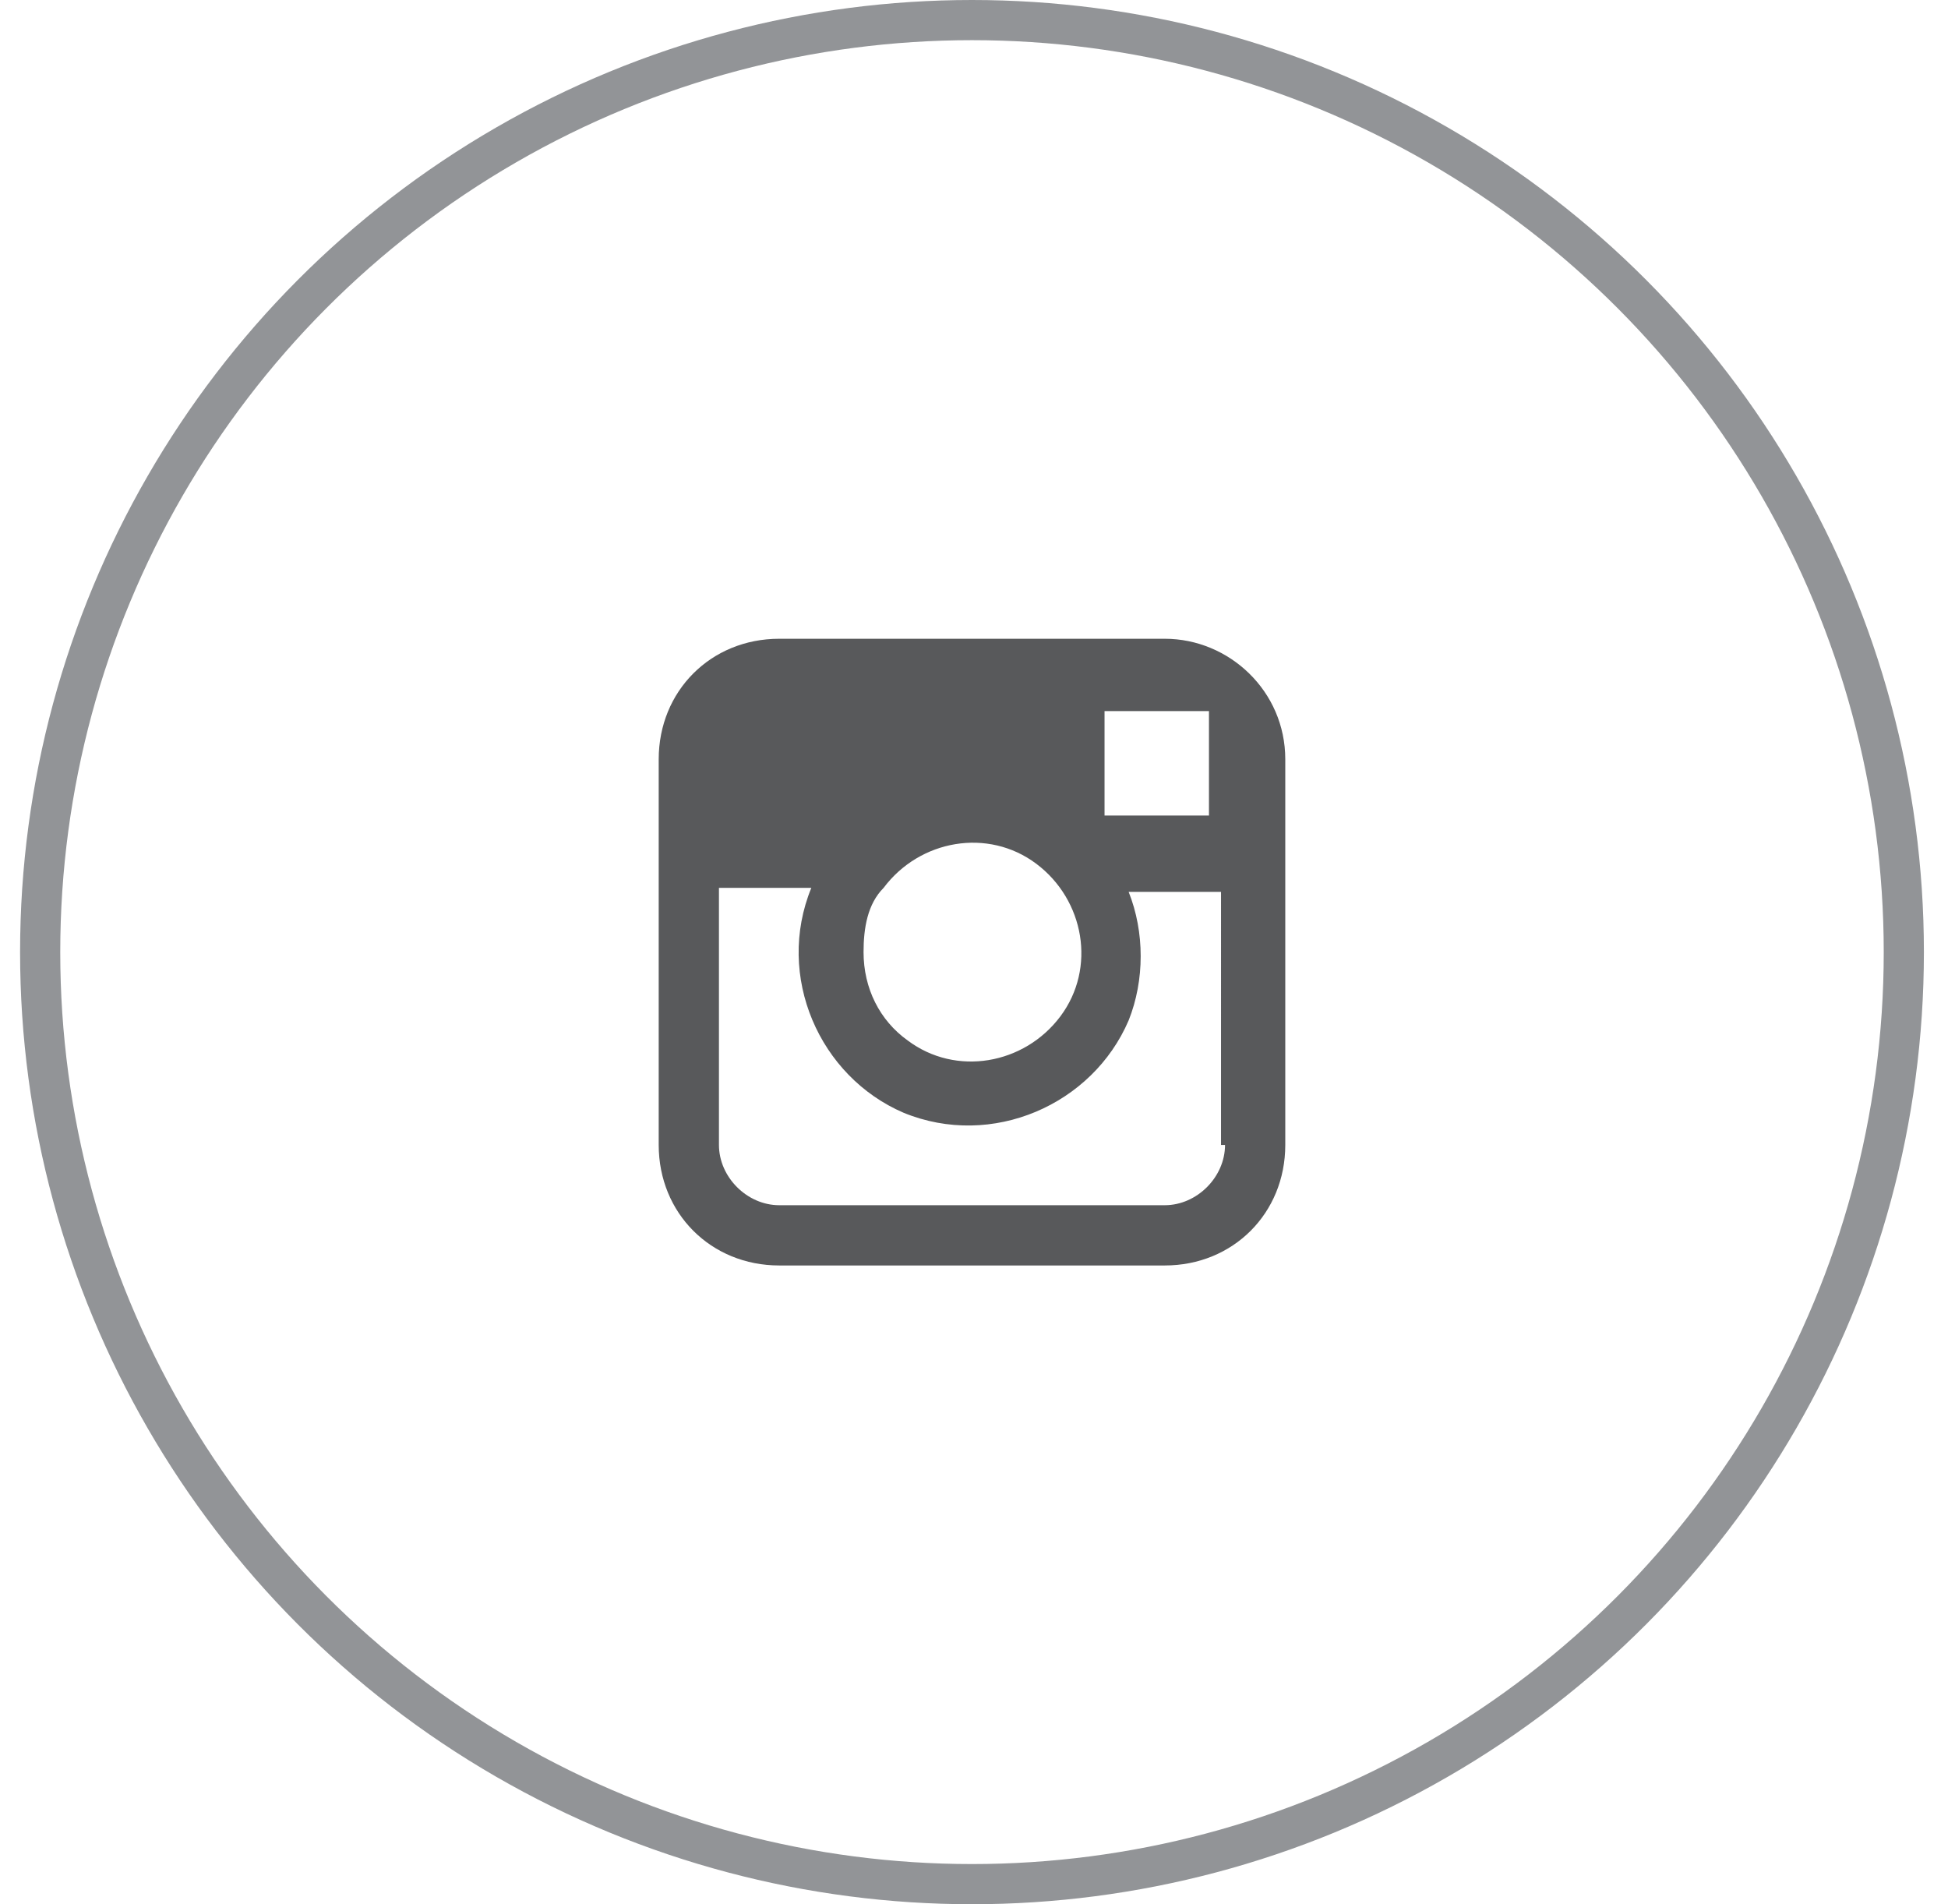 <?xml version="1.0" encoding="utf-8"?>
<!-- Generator: Adobe Illustrator 21.1.0, SVG Export Plug-In . SVG Version: 6.00 Build 0)  -->
<svg version="1.1" id="Isolation_Mode" xmlns="http://www.w3.org/2000/svg" xmlns:xlink="http://www.w3.org/1999/xlink" x="0px"
	 y="0px" viewBox="0 0 48.5 47.4" style="enable-background:new 0 0 48.5 47.4;" xml:space="preserve">
<style type="text/css">
	.st0{fill:none;stroke:#929497;stroke-miterlimit:10;}
	.st1{fill:#58595B;}
</style>
<title>icon-instagram-grey</title>
<circle class="st0" cx="-33.8" cy="23.7" r="23.2"/>
<path class="st1" d="M-29.9,20.8h-2.6V19c-0.1-0.4,0.2-0.7,0.6-0.8c0,0,0.1,0,0.1,0h1.8v-2.9h-2.6c-1.8-0.1-3.3,1.2-3.5,3
	c0,0.2,0,0.3,0,0.5v1.9h-1.6v2.9h1.7V32h3.5v-8.3h2.3L-29.9,20.8z"/>
<circle class="st0" cx="24.2" cy="23.7" r="23.2"/>
<path class="st1" d="M29,15.9h-9.6c-1.7,0-3,1.3-3,3v9.6c0,1.7,1.3,3,3,3H29c1.7,0,3-1.3,3-3v-9.6C32,17.2,30.6,15.9,29,15.9z
	 M29.8,17.7h0.3v2.6h-2.6v-2.6H29.8z M22,22.1c0.9-1.2,2.6-1.5,3.8-0.6c1.2,0.9,1.5,2.6,0.6,3.8c-0.9,1.2-2.6,1.5-3.8,0.6
	c-0.7-0.5-1.1-1.3-1.1-2.2C21.5,23.1,21.6,22.5,22,22.1L22,22.1z M30.5,28.5c0,0.8-0.7,1.5-1.5,1.5h-9.6c-0.8,0-1.5-0.7-1.5-1.5
	v-6.4h2.3c-0.9,2.2,0.2,4.7,2.3,5.6c2.2,0.9,4.7-0.2,5.6-2.3c0.4-1,0.4-2.2,0-3.2h2.3V28.5z"/>
<circle class="st0" cx="82.6" cy="23.7" r="23.2"/>
<path class="st1" d="M90.1,20c0-0.1,0-0.1,0-0.2v-0.1c-0.2-0.6-0.8-1-1.4-1h0.1c-4.1-0.6-8.2-0.6-12.3,0h0.1c-0.6,0-1.2,0.4-1.4,1
	v0.1c0,0.1,0,0.1,0,0.2c-0.4,2.4-0.4,4.9,0,7.4c0,0.1,0,0.1,0,0.2v0.1c0.2,0.6,0.8,1,1.4,1h-0.1c4.1,0.6,8.2,0.6,12.3,0h-0.1
	c0.6,0,1.2-0.4,1.4-1v-0.1c0-0.1,0-0.1,0-0.2C90.4,24.9,90.4,22.5,90.1,20z M84.9,24l-3.1,2.3c-0.1,0-0.1,0.1-0.2,0.1
	c-0.1,0-0.1,0-0.2,0c-0.1-0.1-0.2-0.2-0.2-0.3v-4.6c0-0.2,0.2-0.4,0.4-0.4c0.1,0,0.2,0,0.2,0.1l3.1,2.3C85,23.6,85.1,23.8,84.9,24
	C84.9,24,84.9,24,84.9,24L84.9,24z"/>
</svg>
